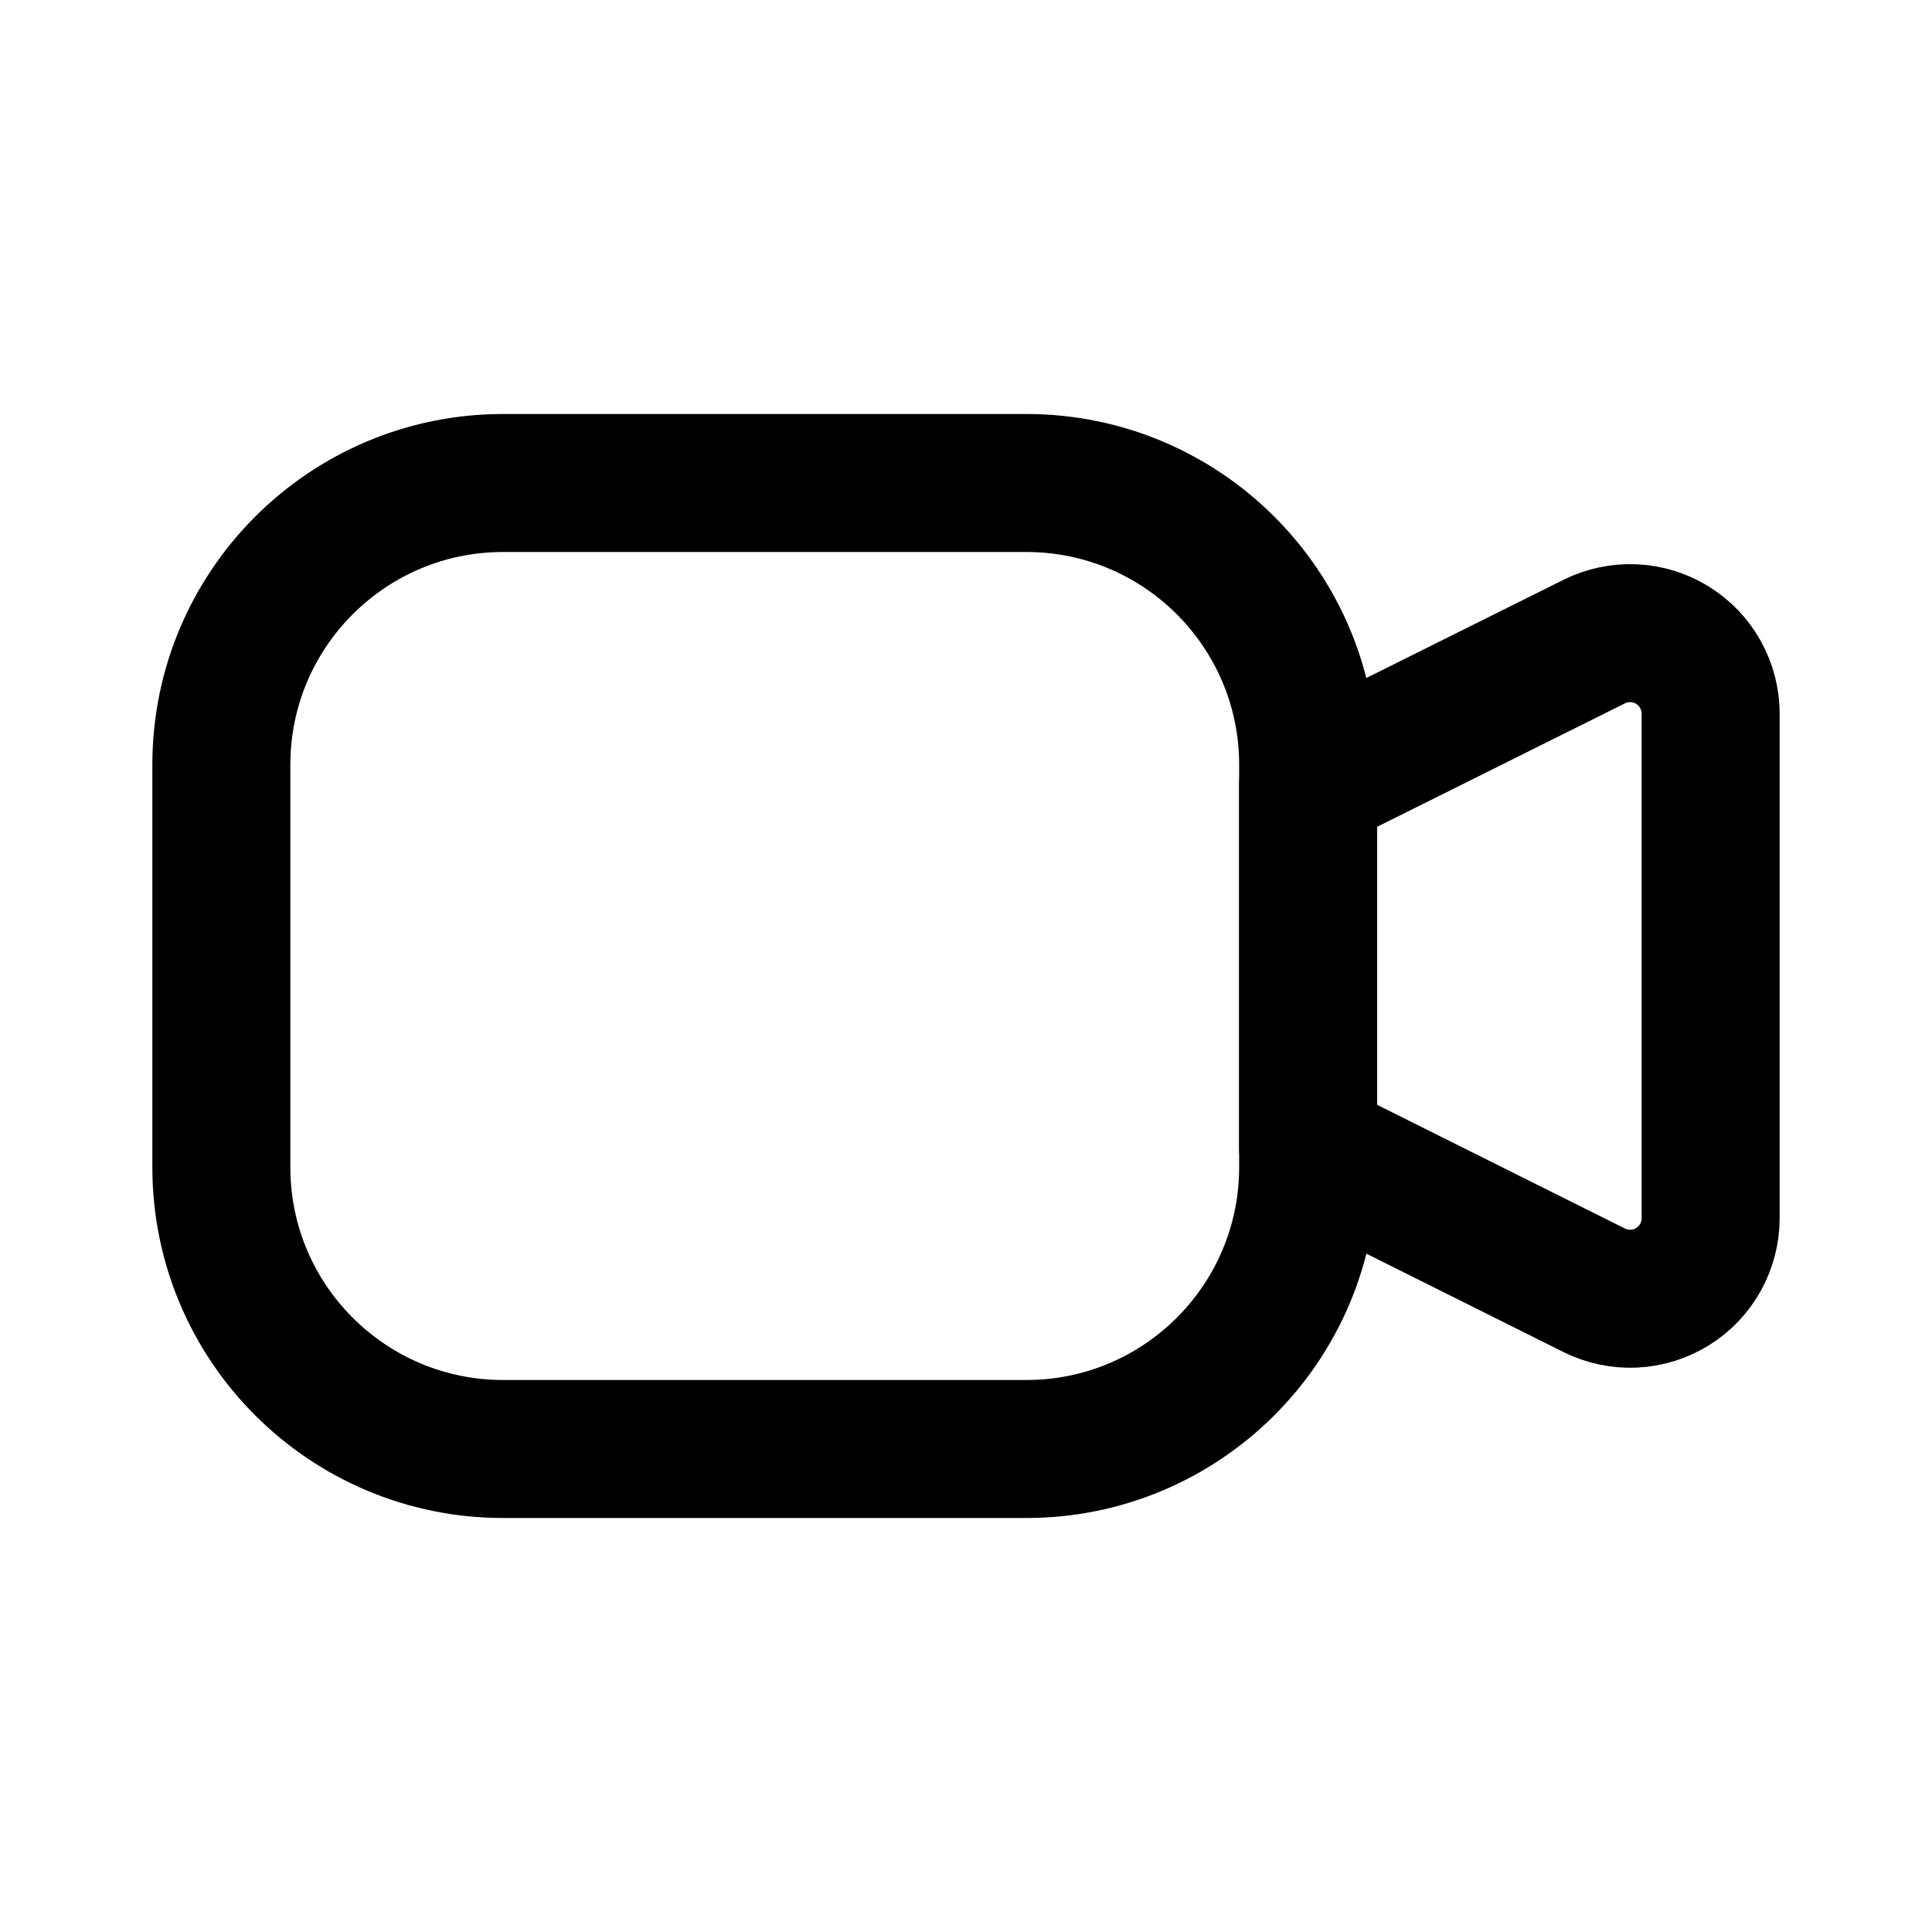 <svg width="42" height="42" viewBox="0 0 42 42" fill="none" xmlns="http://www.w3.org/2000/svg">
<path d="M22.312 10.5H10.938C7.555 10.5 4.812 13.242 4.812 16.625V25.375C4.812 28.758 7.555 31.5 10.938 31.5H22.312C25.695 31.5 28.438 28.758 28.438 25.375V16.625C28.438 13.242 25.695 10.5 22.312 10.5Z" stroke="black" stroke-width="3" stroke-linecap="round" stroke-linejoin="round"/>
<path d="M28.438 17.045L34.657 13.947C34.924 13.815 35.22 13.752 35.518 13.766C35.816 13.779 36.105 13.869 36.358 14.026C36.612 14.183 36.821 14.402 36.966 14.662C37.111 14.922 37.188 15.216 37.188 15.514V26.483C37.188 26.781 37.111 27.075 36.966 27.335C36.821 27.596 36.612 27.815 36.358 27.972C36.104 28.129 35.815 28.218 35.517 28.232C35.219 28.245 34.922 28.182 34.655 28.049L28.438 24.946V17.045Z" stroke="black" stroke-width="3" stroke-linecap="round" stroke-linejoin="round"/>
</svg>
